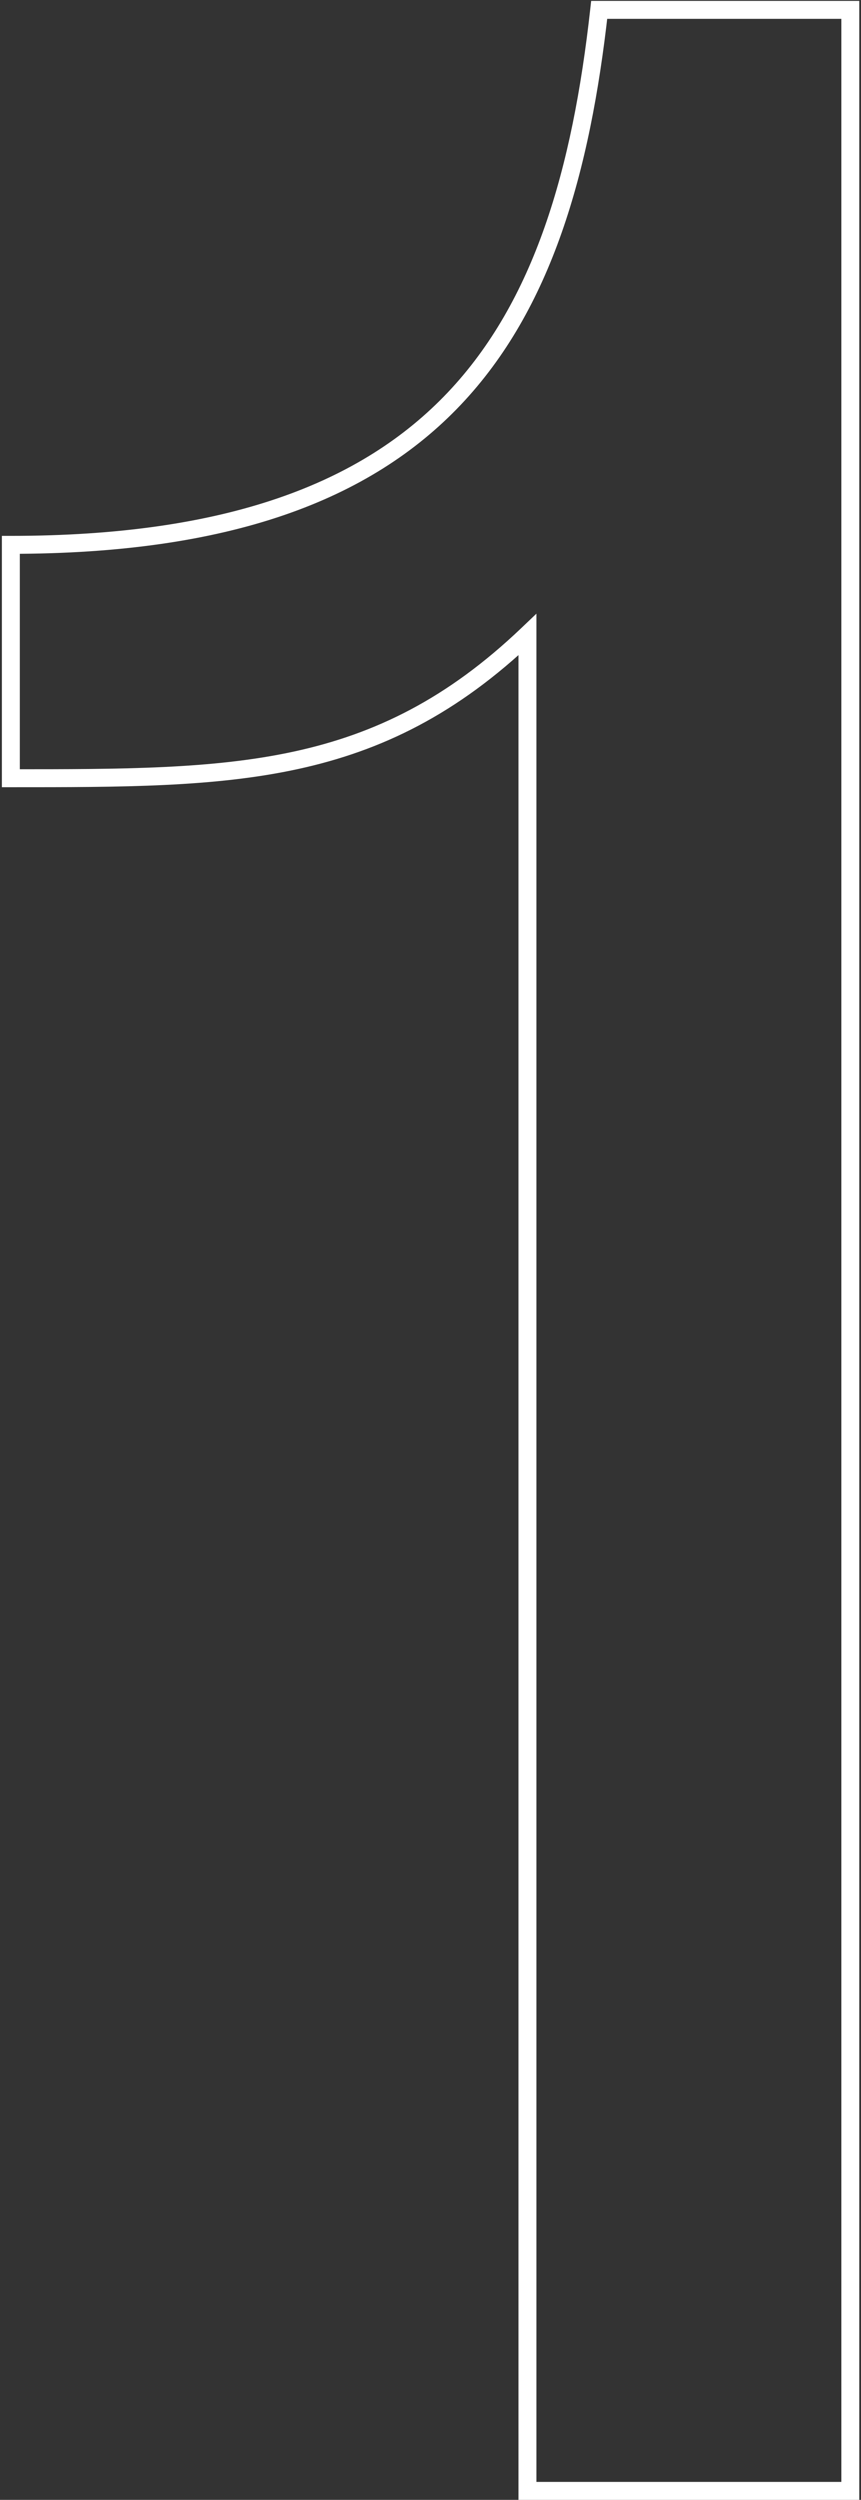 <svg height="557" viewBox="0 0 192 557" width="192" xmlns="http://www.w3.org/2000/svg"><rect x="0" y="0" width="192" height="557" fill="#333333" stroke="none"/><path d="m133.619 2.2v-2h-1.79l-.198 1.779zm-131.2 119.2v-2h-2v2zm0 52h-2v2h2zm115.2-32h2v-4.667l-3.38 3.219zm0 413.6h-2v2h2zm72 0v2h2v-2zm0-552.8h2v-2h-2zm-57.988-.221c-3.986 35.876-12.523 65.13-31.764 85.446-19.183 20.254-49.356 31.975-97.448 31.975v4c48.708 0 80.135-11.879 100.352-33.225 20.159-21.285 28.822-51.63 32.836-87.754zm-131.212 119.421v52h4v-52zm2 54c49.538-0 82.335.062 116.579-32.552l-2.759-2.896c-32.955 31.386-64.159 31.448-113.82 31.448zm113.2-34v413.6h4v-413.6zm2 415.6h72v-4h-72zm74-2v-552.8h-4v552.8zm-2-554.8h-56v4h56z" fill="#fff"/></svg>